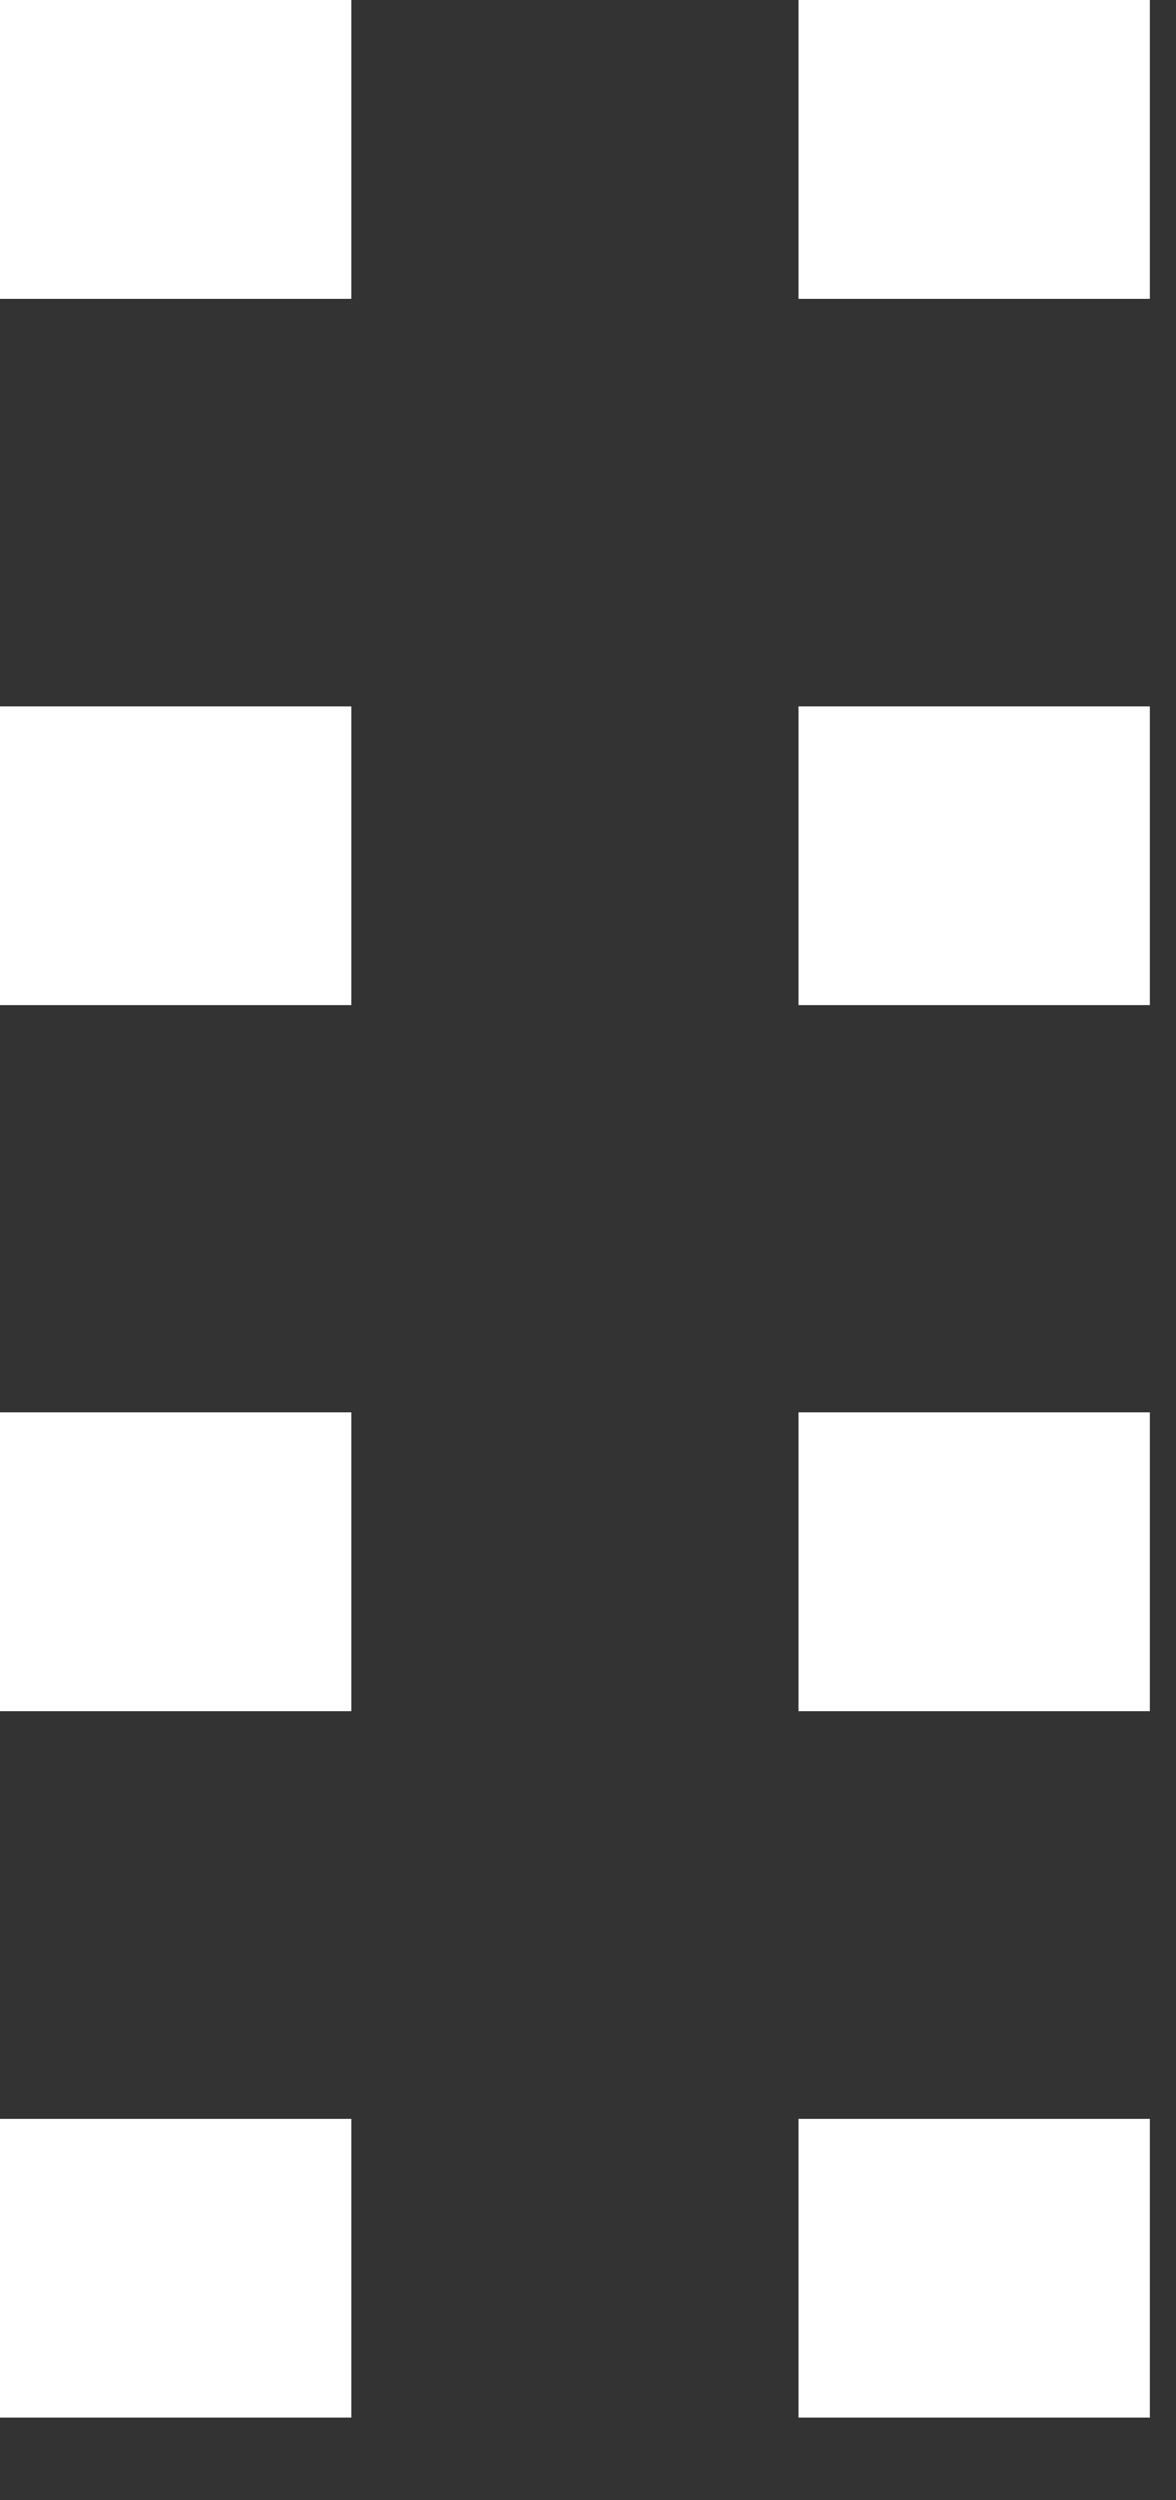 ﻿<?xml version="1.0" encoding="utf-8"?>
<svg version="1.1" xmlns:xlink="http://www.w3.org/1999/xlink" width="8px" height="17px" xmlns="http://www.w3.org/2000/svg">
  <rect width="100%" height="100%" fill="#333333" stroke="none"/>
  <g transform="matrix(1 0 0 1 -907 -1667 )">
    <path d="M 0 2.032  L 0 0  L 2.39 0  L 2.39 2.032  L 0 2.032  Z M 5.432 2.032  L 5.432 0  L 7.822 0  L 7.822 2.032  L 5.432 2.032  Z M 0 6.834  L 0 4.803  L 2.39 4.803  L 2.39 6.834  L 0 6.834  Z M 5.432 6.834  L 5.432 4.803  L 7.822 4.803  L 7.822 6.834  L 5.432 6.834  Z M 0 11.635  L 0 9.603  L 2.39 9.603  L 2.39 11.635  L 0 11.635  Z M 5.432 11.635  L 5.432 9.603  L 7.822 9.603  L 7.822 11.635  L 5.432 11.635  Z M 0 16.438  L 0 14.407  L 2.39 14.407  L 2.39 16.438  L 0 16.438  Z M 5.432 16.438  L 5.432 14.407  L 7.822 14.407  L 7.822 16.438  L 5.432 16.438  Z " fill-rule="nonzero" fill="#ffffff" stroke="none" transform="matrix(1 0 0 1 907 1667 )" />
  </g>
</svg>